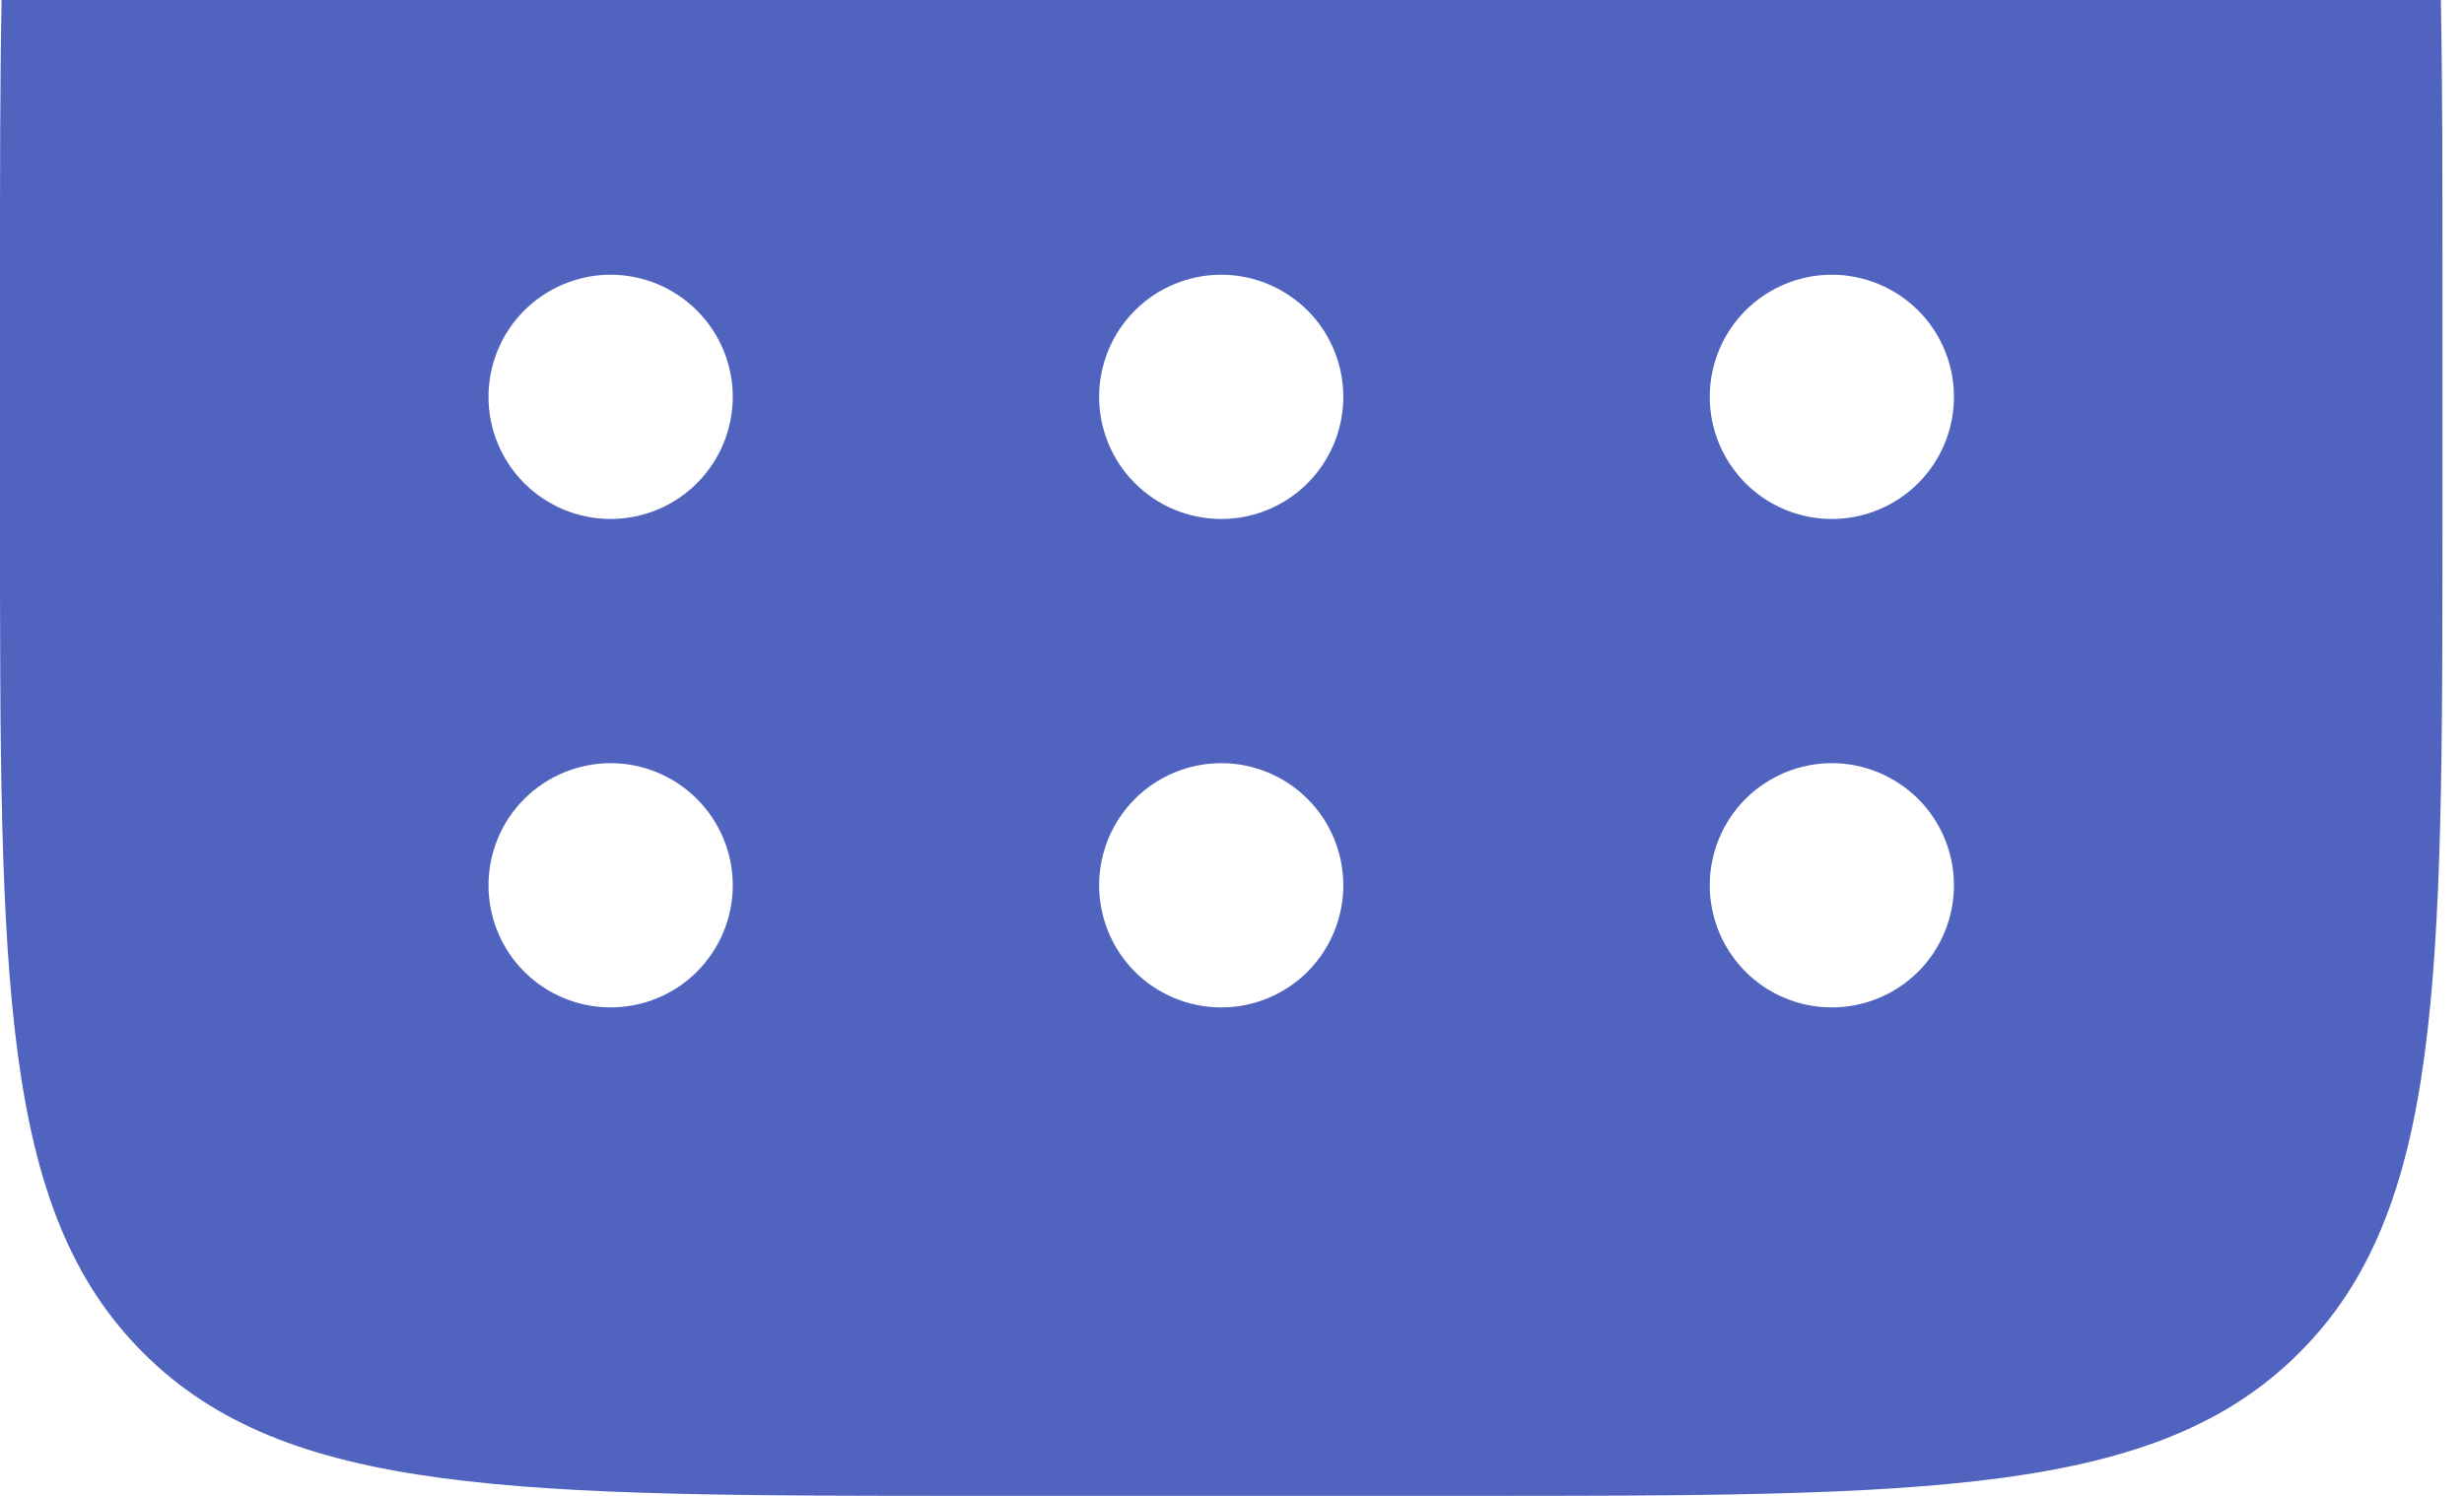 <svg width="28" height="17" viewBox="0 0 28 17" fill="none" xmlns="http://www.w3.org/2000/svg">
<path fill-rule="evenodd" clip-rule="evenodd" d="M0 3.122C0 1.958 1.50394e-08 0.923 0.018 0H27.737C27.755 0.923 27.755 1.958 27.755 3.122V5.898C27.755 11.131 27.755 13.748 26.129 15.373C24.504 17 21.886 17 16.653 17H11.102C5.869 17 3.252 17 1.626 15.373C-1.20315e-07 13.748 0 11.131 0 5.898V3.122ZM20.816 5.898C21.184 5.898 21.537 5.752 21.798 5.491C22.058 5.231 22.204 4.878 22.204 4.51C22.204 4.142 22.058 3.789 21.798 3.529C21.537 3.269 21.184 3.122 20.816 3.122C20.448 3.122 20.095 3.269 19.835 3.529C19.575 3.789 19.429 4.142 19.429 4.51C19.429 4.878 19.575 5.231 19.835 5.491C20.095 5.752 20.448 5.898 20.816 5.898ZM20.816 11.449C21.184 11.449 21.537 11.303 21.798 11.043C22.058 10.782 22.204 10.429 22.204 10.061C22.204 9.693 22.058 9.34 21.798 9.08C21.537 8.82 21.184 8.673 20.816 8.673C20.448 8.673 20.095 8.82 19.835 9.08C19.575 9.34 19.429 9.693 19.429 10.061C19.429 10.429 19.575 10.782 19.835 11.043C20.095 11.303 20.448 11.449 20.816 11.449ZM15.265 4.51C15.265 4.878 15.119 5.231 14.859 5.491C14.599 5.752 14.246 5.898 13.878 5.898C13.509 5.898 13.156 5.752 12.896 5.491C12.636 5.231 12.49 4.878 12.49 4.51C12.49 4.142 12.636 3.789 12.896 3.529C13.156 3.269 13.509 3.122 13.878 3.122C14.246 3.122 14.599 3.269 14.859 3.529C15.119 3.789 15.265 4.142 15.265 4.51ZM15.265 10.061C15.265 10.429 15.119 10.782 14.859 11.043C14.599 11.303 14.246 11.449 13.878 11.449C13.509 11.449 13.156 11.303 12.896 11.043C12.636 10.782 12.49 10.429 12.49 10.061C12.49 9.693 12.636 9.34 12.896 9.08C13.156 8.82 13.509 8.673 13.878 8.673C14.246 8.673 14.599 8.82 14.859 9.08C15.119 9.34 15.265 9.693 15.265 10.061ZM6.939 5.898C7.307 5.898 7.66 5.752 7.92 5.491C8.18 5.231 8.327 4.878 8.327 4.51C8.327 4.142 8.18 3.789 7.92 3.529C7.66 3.269 7.307 3.122 6.939 3.122C6.571 3.122 6.218 3.269 5.957 3.529C5.697 3.789 5.551 4.142 5.551 4.51C5.551 4.878 5.697 5.231 5.957 5.491C6.218 5.752 6.571 5.898 6.939 5.898ZM6.939 11.449C7.307 11.449 7.66 11.303 7.92 11.043C8.18 10.782 8.327 10.429 8.327 10.061C8.327 9.693 8.18 9.34 7.92 9.08C7.66 8.82 7.307 8.673 6.939 8.673C6.571 8.673 6.218 8.82 5.957 9.08C5.697 9.34 5.551 9.693 5.551 10.061C5.551 10.429 5.697 10.782 5.957 11.043C6.218 11.303 6.571 11.449 6.939 11.449Z" fill="#5063BF"/>
</svg>
